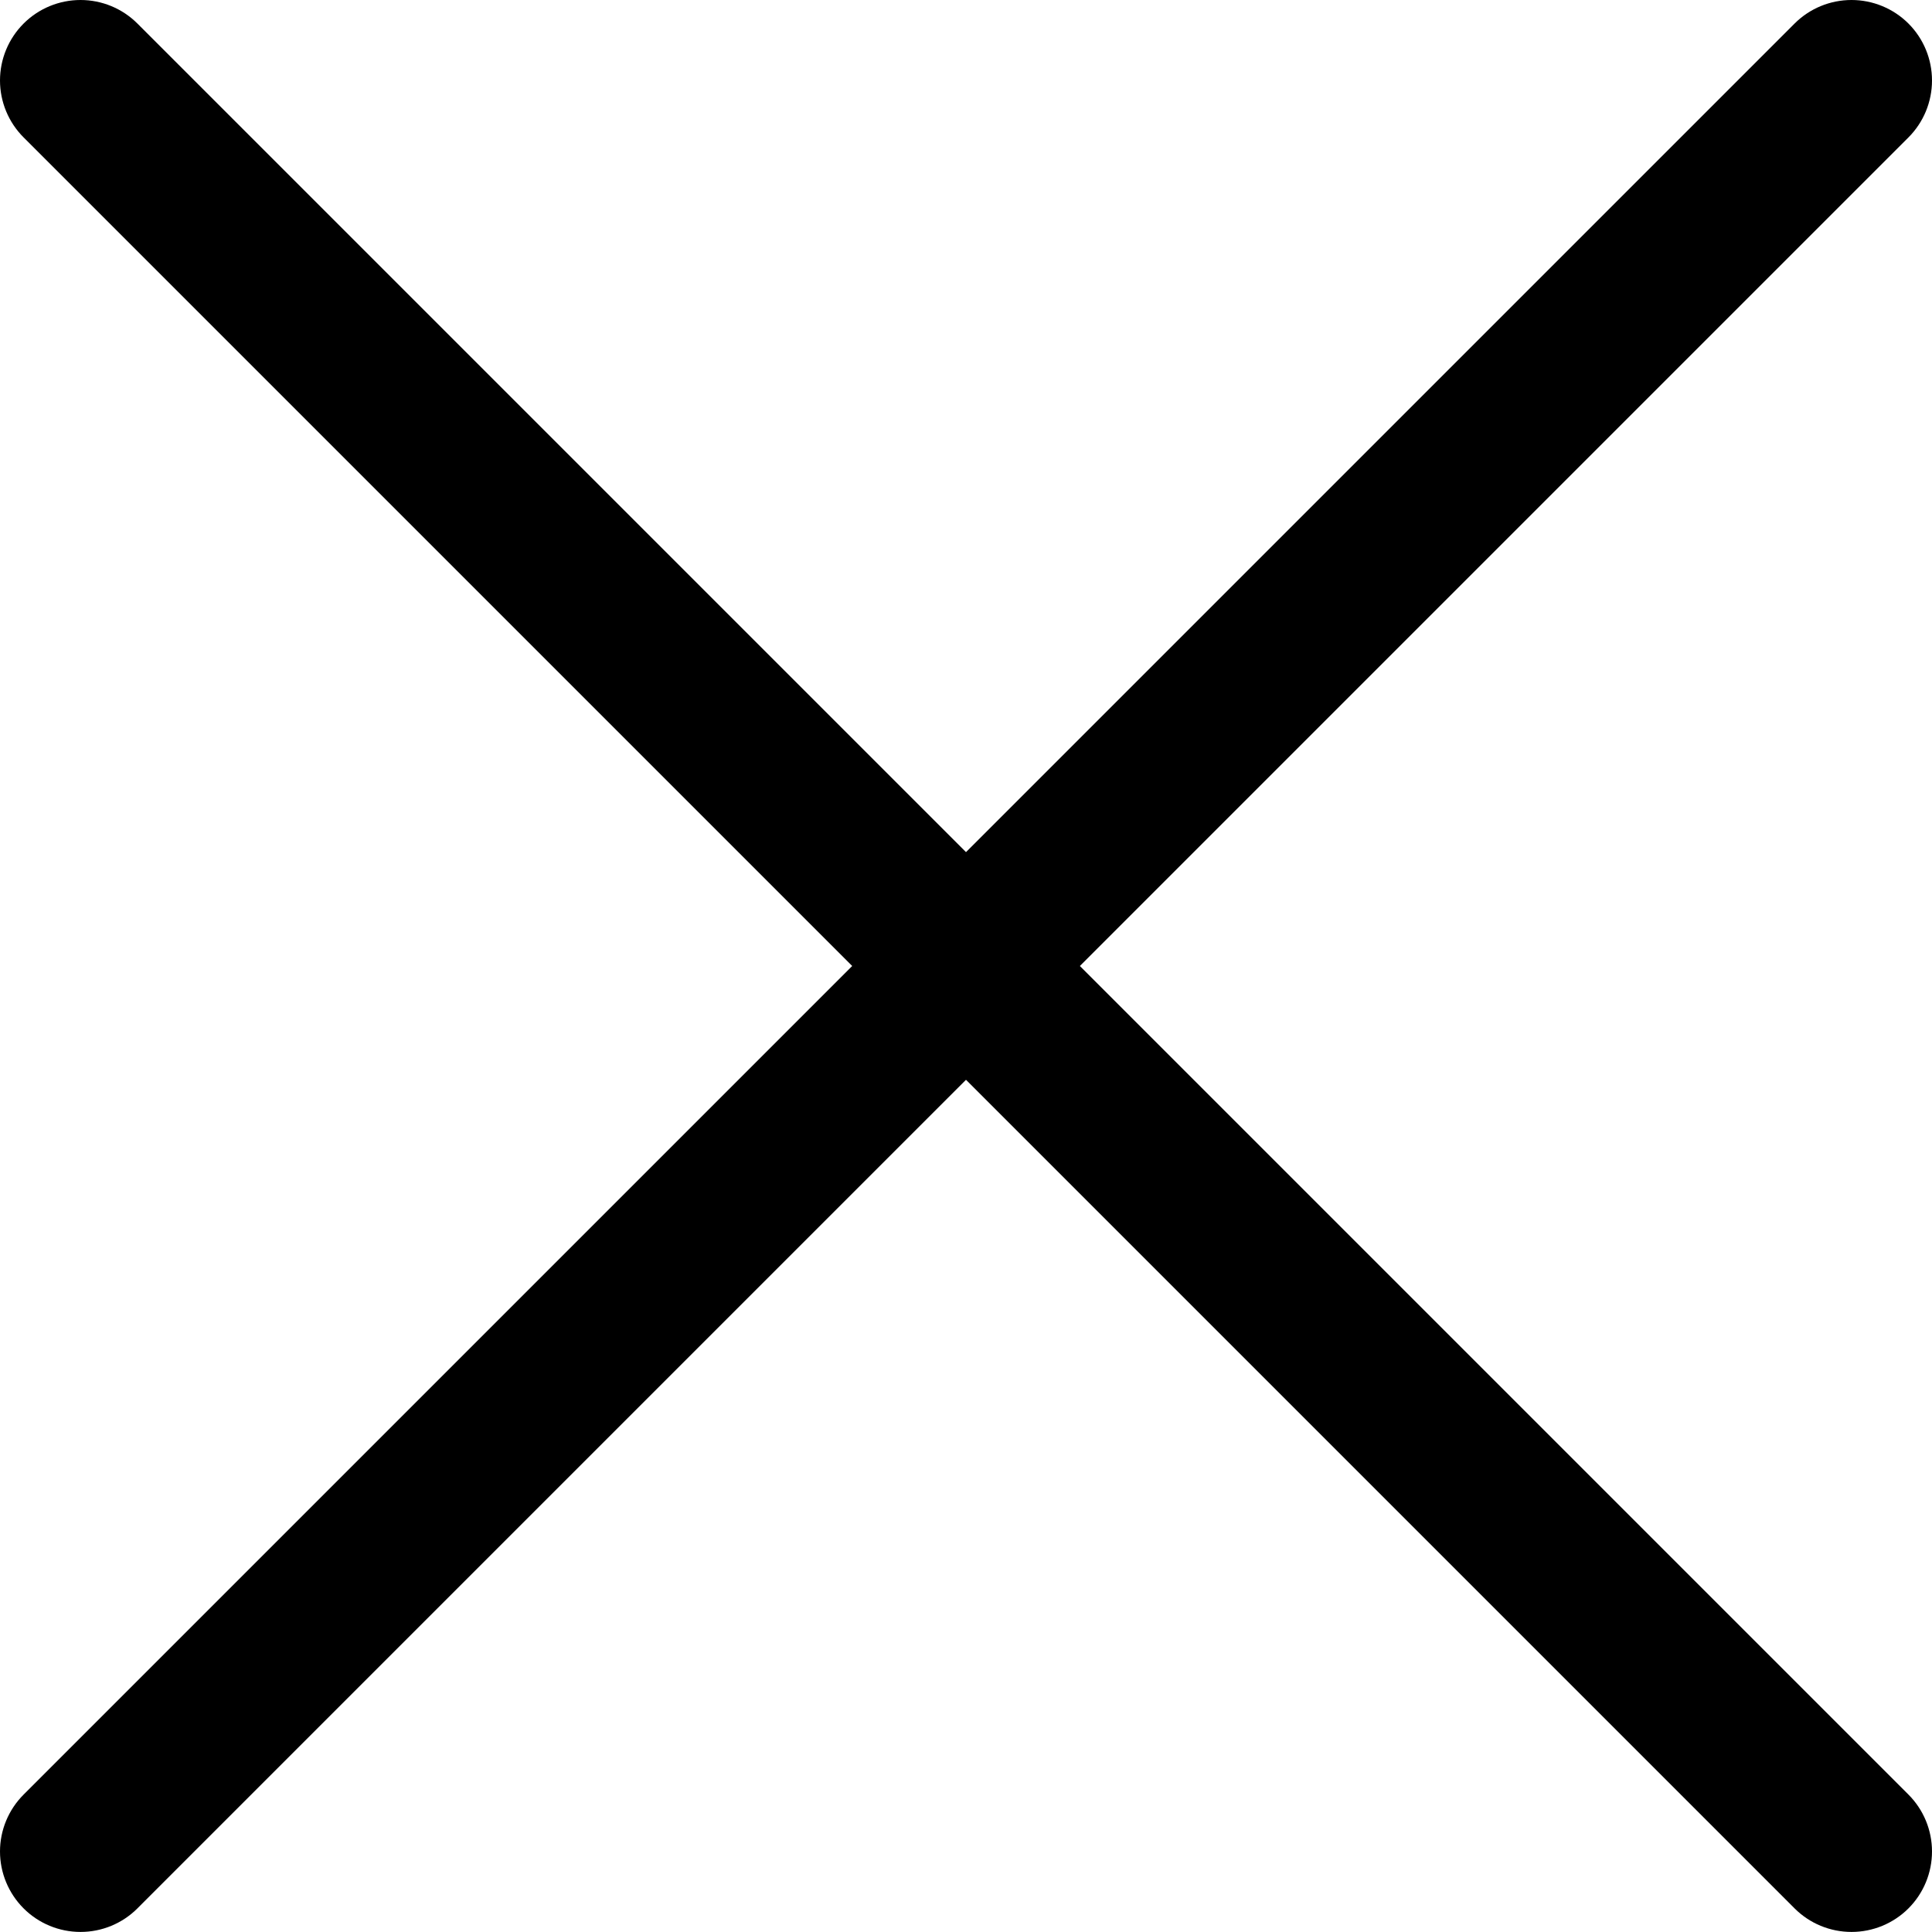 <svg width="32" height="32" viewBox="0 0 32 32" fill="none" xmlns="http://www.w3.org/2000/svg">
<path d="M31.61 0.39C31.36 0.14 31.02 0 30.667 0C30.313 0 29.974 0.14 29.724 0.39L16 14.114L2.276 0.39C2.026 0.14 1.687 0 1.334 0C0.98 0 0.641 0.14 0.391 0.39C0.141 0.64 0 0.979 0 1.333C0 1.687 0.141 2.026 0.391 2.276L14.115 16L0.391 29.724C0.141 29.974 0 30.313 0 30.666C0 31.02 0.141 31.359 0.391 31.609C0.641 31.859 0.98 31.999 1.334 31.999C1.687 31.999 2.026 31.859 2.276 31.609L16 17.885L29.724 31.609C29.974 31.859 30.313 31.999 30.667 31.999C31.02 31.999 31.36 31.859 31.61 31.609C31.86 31.359 32 31.02 32 30.666C32 30.313 31.86 29.974 31.61 29.724L17.886 16L31.61 2.276C31.86 2.026 32 1.687 32 1.333C32 0.979 31.86 0.64 31.61 0.39Z" fill="currentColor"/>
</svg>
